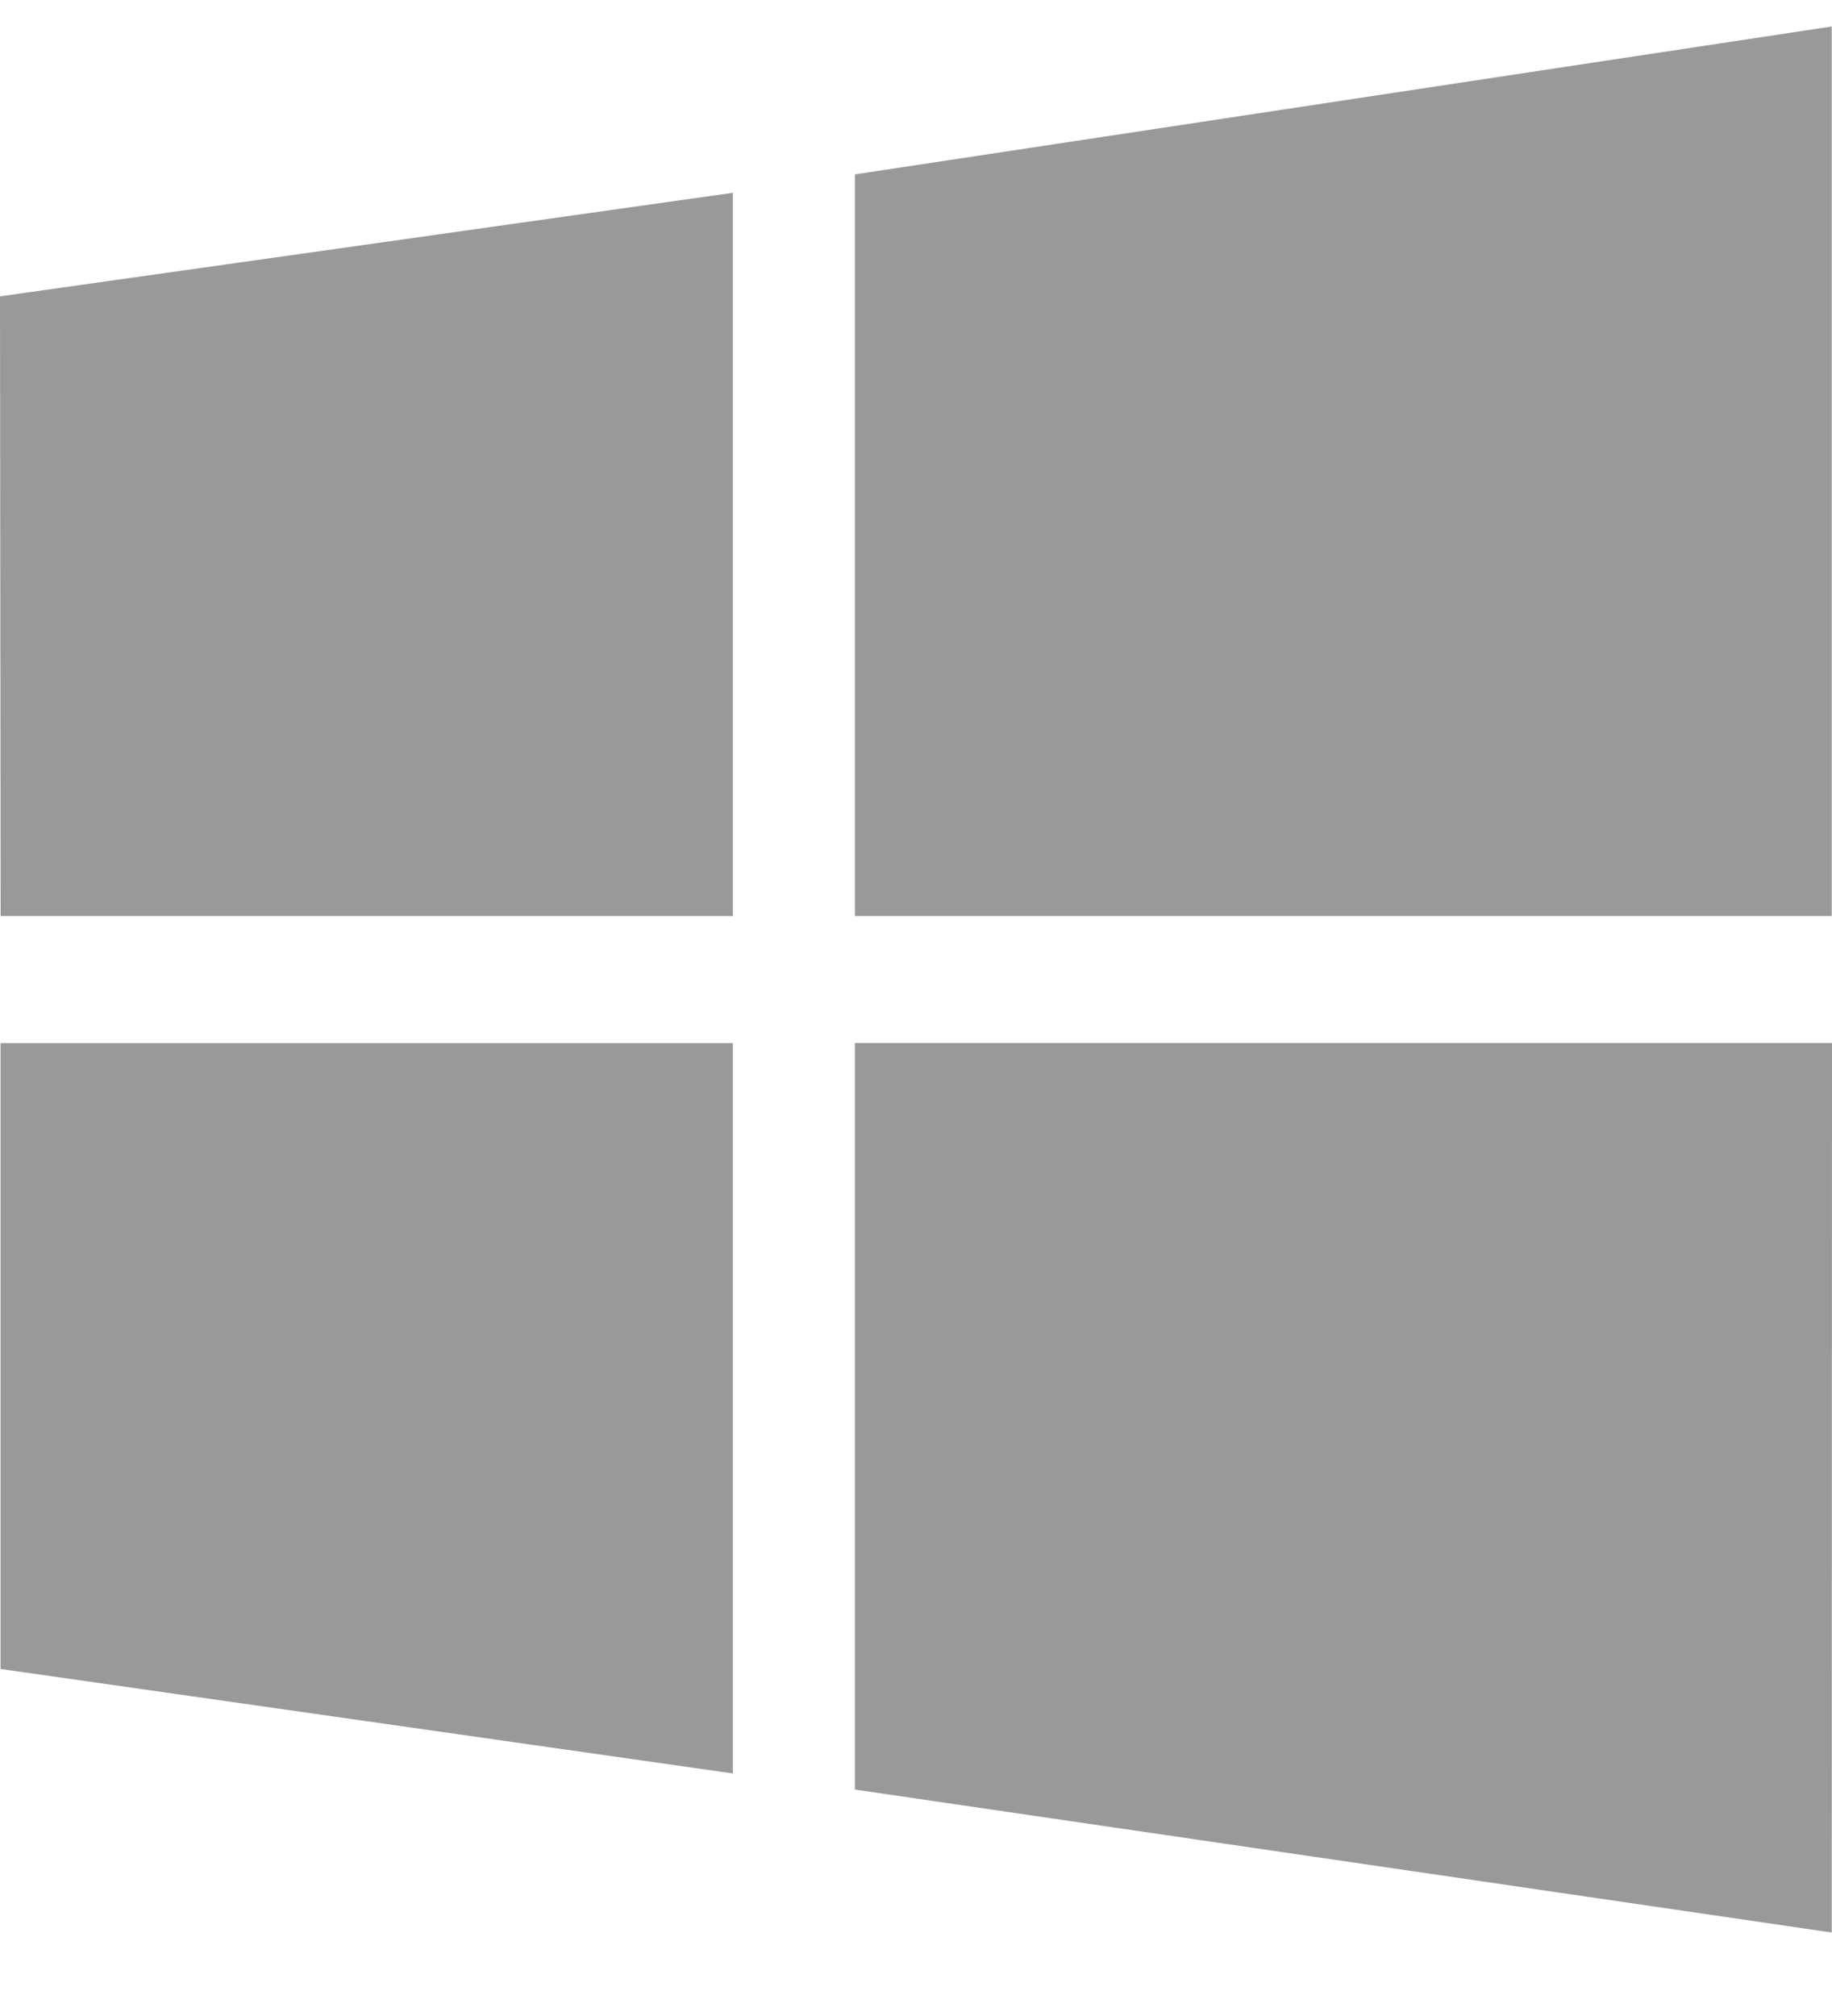 <svg width="20" height="22" fill="none" xmlns="http://www.w3.org/2000/svg"><path d="M.007 9.996L0 3.234l8-1.13v7.892H.007zm9.326-8.093L19.997.289v9.707H9.333V1.903zM20 11.383l-.003 9.706-10.664-1.56v-8.147H20zm-12 7.97l-7.994-1.14v-6.83H8v7.97z" fill="#999"/></svg>